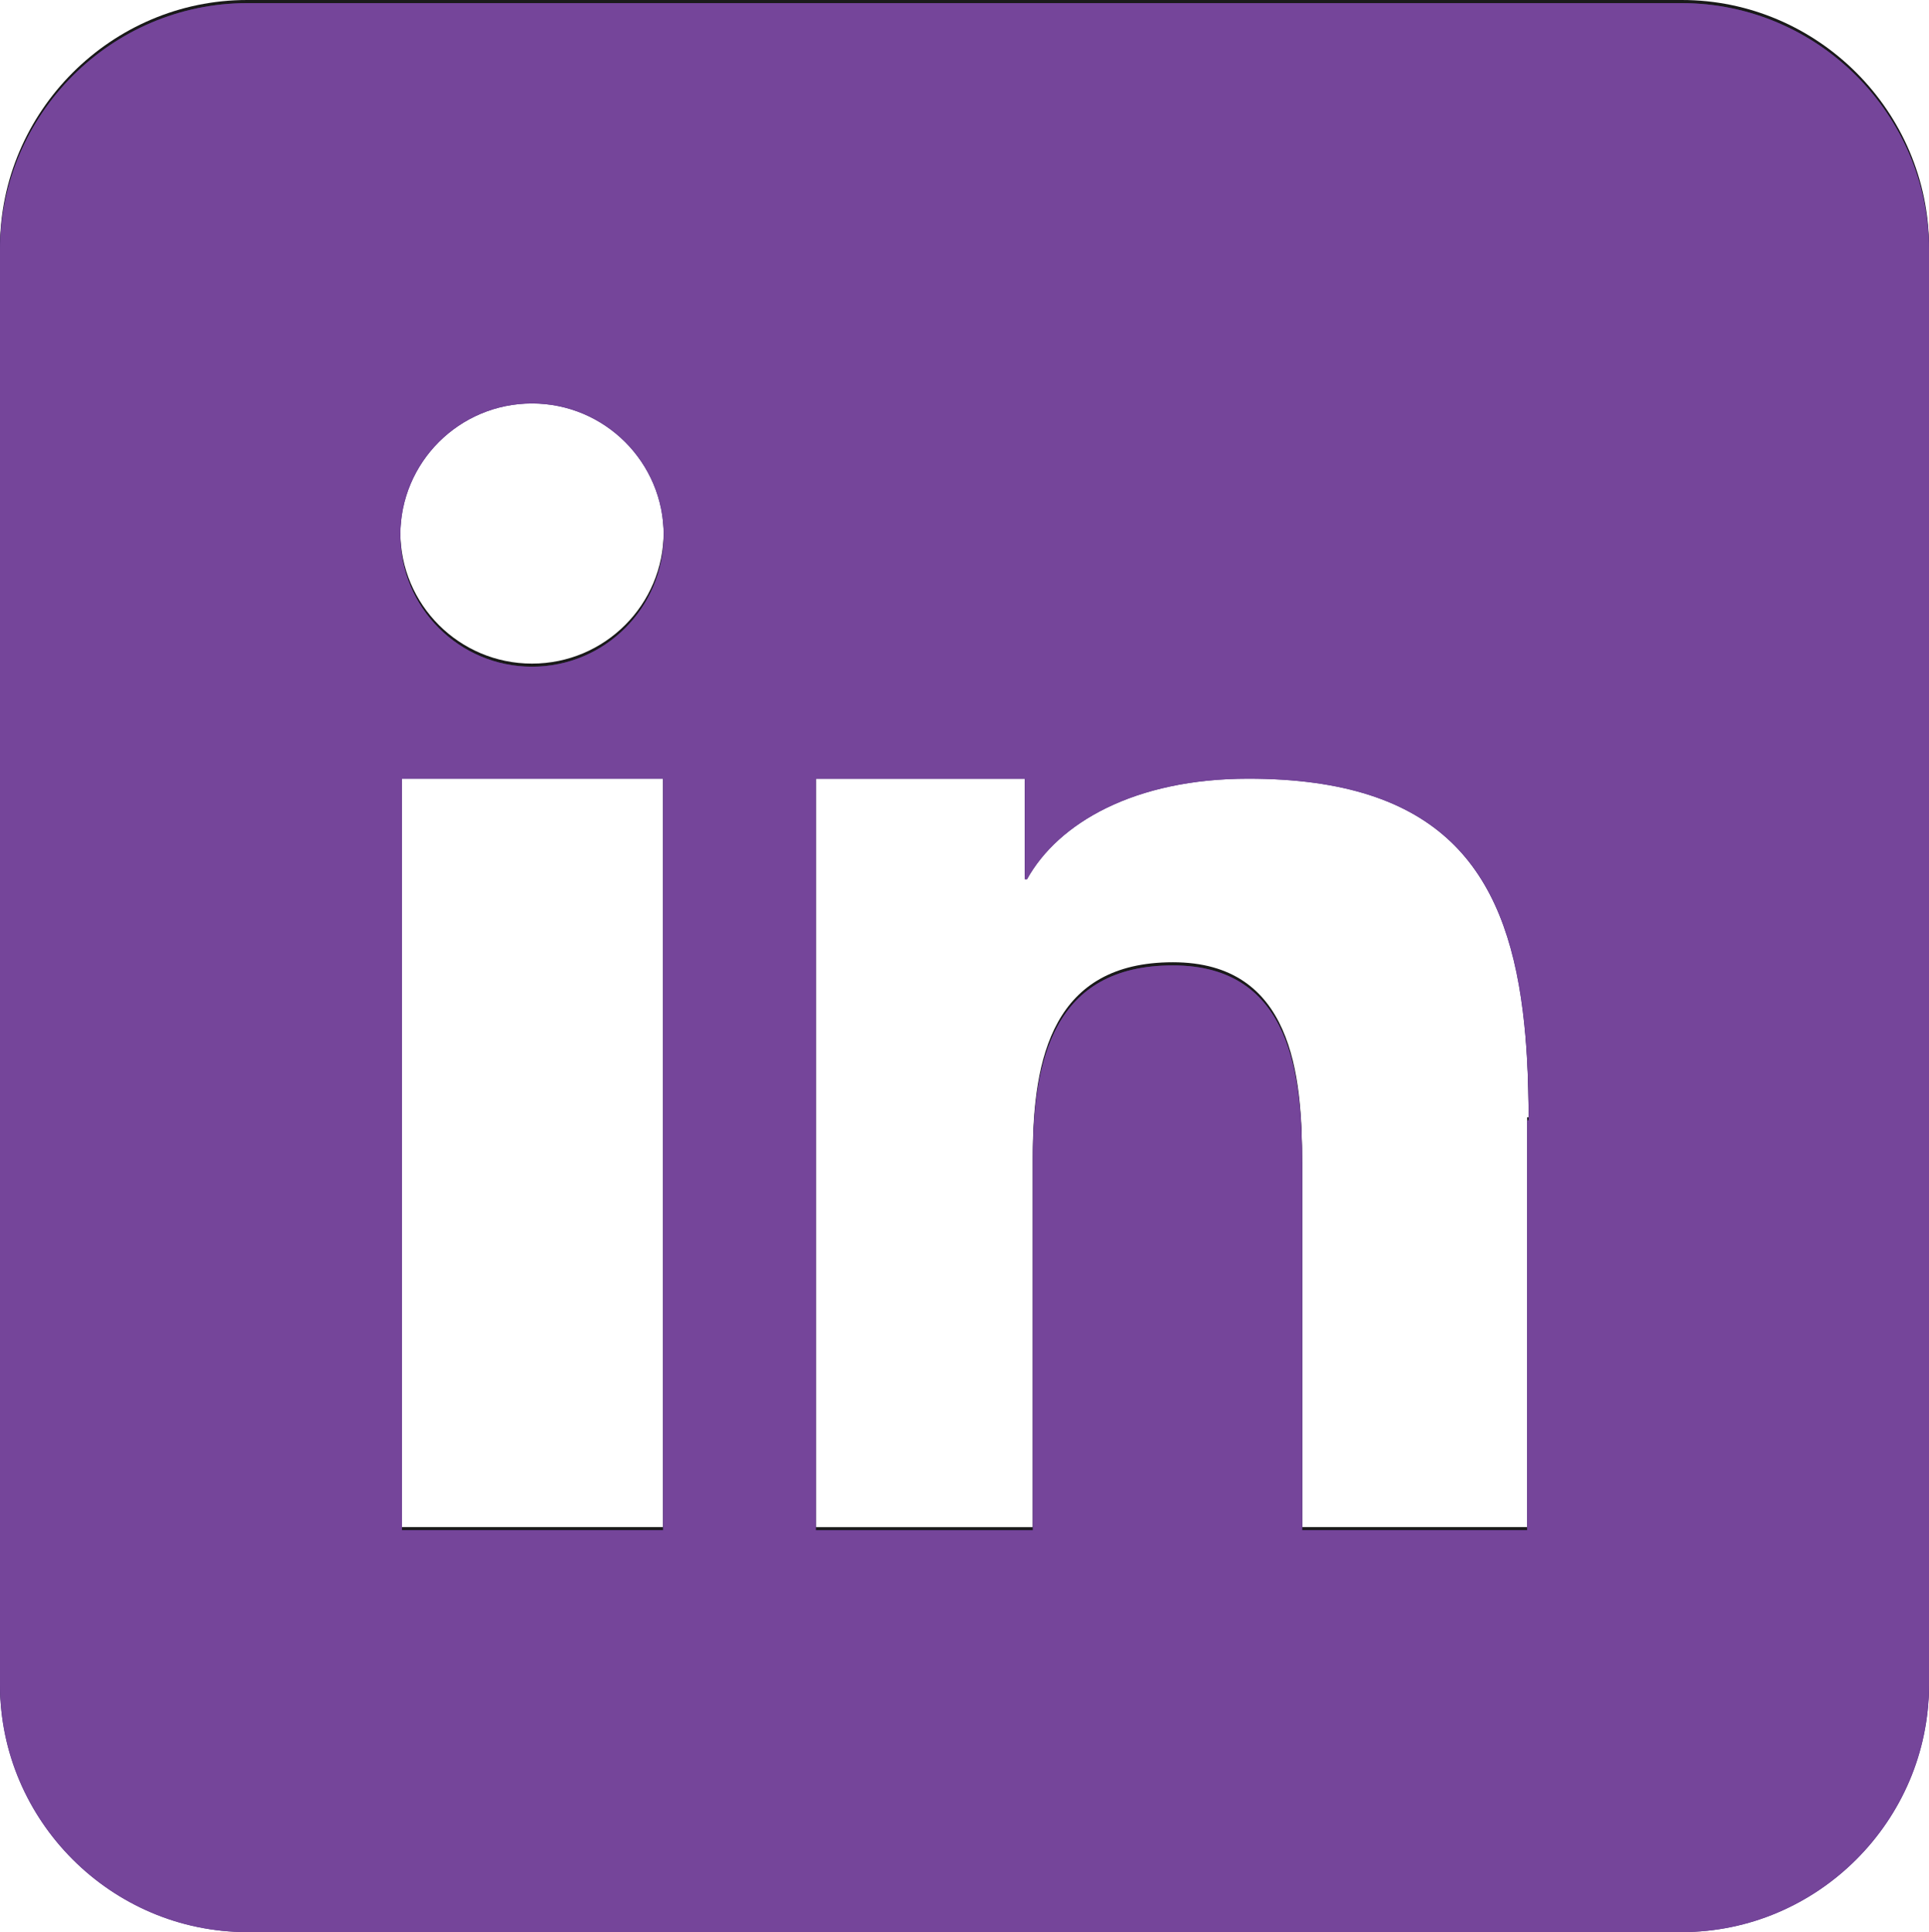 <?xml version="1.0" encoding="UTF-8"?><svg id="Layer_1" xmlns="http://www.w3.org/2000/svg" viewBox="0 0 479.99 480.78"><defs><style>.cls-1{fill:#75459a;}.cls-1,.cls-2,.cls-3{fill-rule:evenodd;}.cls-2{fill:#1a1a1a;}.cls-3{fill:#492c7e;}</style></defs><g id="linkdin_social_media_logo"><path class="cls-2" d="M418.48,0H61.52C27.72,0,0,27.72,0,61.52v356.96c0,33.8,27.72,61.52,61.52,61.52h356.95c33.81,0,61.52-27.72,61.52-61.52V61.52c0-33.8-27.71-61.52-61.52-61.52h.01ZM165,231.81v148.19h-65v-187h65v38.81ZM132.37,165.13c-18.08,0-32.76-14.66-32.76-32.76s14.67-32.74,32.76-32.74,32.77,14.65,32.77,32.74-14.66,32.76-32.77,32.76ZM380,278v102h-56v-90.83c0-21.75-2.36-49.72-32.16-49.72s-34.84,23.68-34.84,48.16v92.4h-54v-187h52v25h.55c7.76-14,26.76-25.02,55.05-25.02,47.67,0,63.87,22.54,68.3,57.81,1.05,8.28,1.46,17.21,1.46,27.21h-.37,0Z"/></g><g id="linkdin_social_media_logo-2"><path class="cls-3" d="M418.48.78H61.52C27.72.78,0,28.5,0,62.3v356.96c0,33.8,27.72,61.52,61.52,61.52h356.95c33.81,0,61.52-27.72,61.52-61.52V62.3c0-33.8-27.71-61.52-61.52-61.52h.01ZM165,232.59v148.19h-65v-187h65v38.81ZM132.37,165.9c-18.08,0-32.76-14.66-32.76-32.76s14.67-32.74,32.76-32.74,32.77,14.65,32.77,32.74-14.66,32.76-32.77,32.76ZM380,278.78v102h-56v-90.83c0-21.75-2.36-49.72-32.16-49.72s-34.84,23.68-34.84,48.16v92.4h-54v-187h52v25h.55c7.76-14,26.76-25.02,55.05-25.02,47.67,0,63.87,22.54,68.3,57.81,1.05,8.28,1.46,17.21,1.46,27.21h-.37,0Z"/></g><g id="linkdin_social_media_logo-2-2"><path class="cls-1" d="M418.49.78H61.53C27.73.78,0,28.5,0,62.3v356.96c0,33.8,27.72,61.52,61.52,61.52h356.95c33.81,0,61.52-27.72,61.52-61.52V62.3c0-33.8-27.71-61.52-61.52-61.52h.01ZM165.01,232.59v148.19h-65v-187h65v38.81ZM132.38,165.9c-18.08,0-32.76-14.66-32.76-32.76s14.67-32.74,32.76-32.74,32.77,14.65,32.77,32.74-14.66,32.76-32.77,32.76ZM380.01,278.78v102h-56v-90.83c0-21.75-2.36-49.72-32.16-49.72s-34.84,23.68-34.84,48.16v92.4h-54v-187h52v25h.55c7.76-14,26.76-25.02,55.05-25.02,47.67,0,63.87,22.54,68.3,57.81,1.05,8.28,1.46,17.21,1.46,27.21h-.37,0Z"/></g></svg>